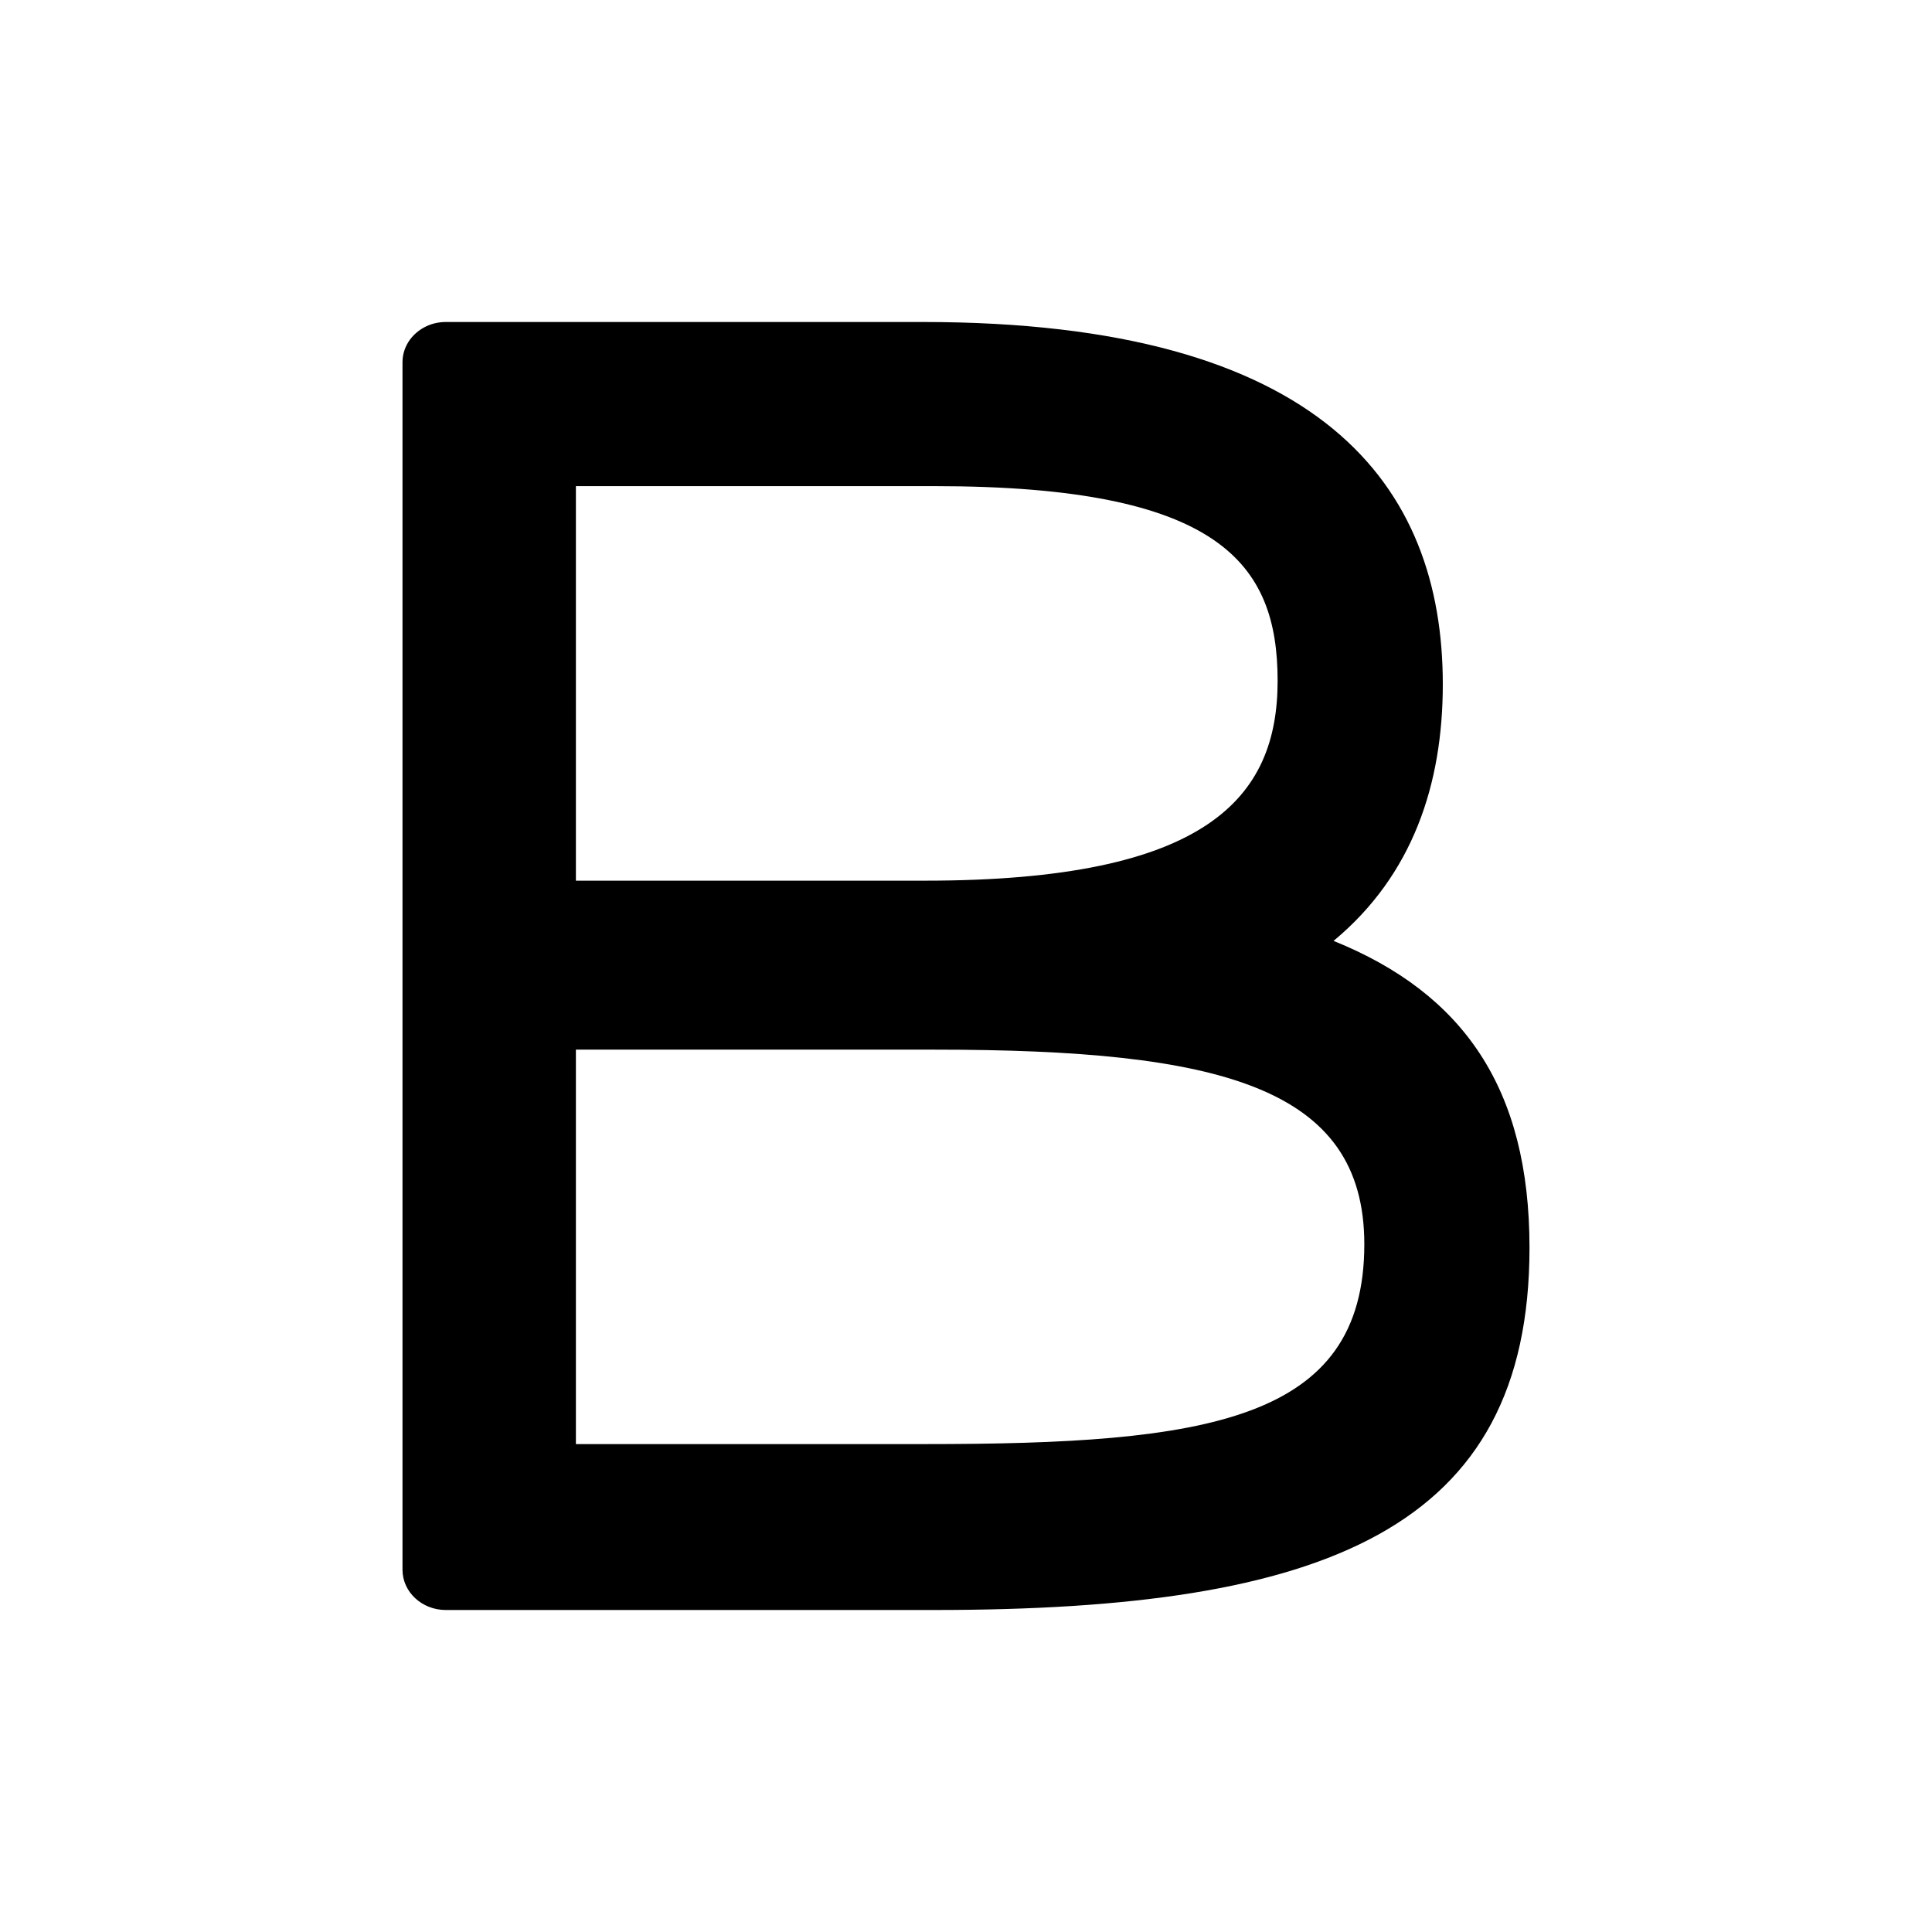 <svg aria-label="bold" width="24" height="24" viewBox="0 0 24 24" xmlns="http://www.w3.org/2000/svg">
<path fill-rule="evenodd" clip-rule="evenodd" d="M17.923 8.5C17.923 6.039 16.435 4 11.469 4H5.538C5.538 4 5.538 4 5.538 4C5.44 4 5.348 4.024 5.269 4.067C5.198 4.105 5.138 4.158 5.092 4.22C5.034 4.3 5 4.396 5 4.5V19.5C5 19.776 5.241 20 5.538 20H11.609C16.459 20 19 19 19 15.5C19 13.52 18.179 12.34 16.566 11.688C17.552 10.87 17.923 9.738 17.923 8.5ZM7.154 17.939L11.492 17.939C14.99 17.939 16.948 17.656 16.948 15.457C16.948 13.5 15.153 13.039 11.609 13.039H7.154L7.154 17.939ZM7.154 10.94L11.492 10.94C14.99 10.94 15.871 9.915 15.871 8.458C15.871 7 15.153 6.039 11.609 6.039L7.154 6.039L7.154 10.94Z"/>
</svg>
